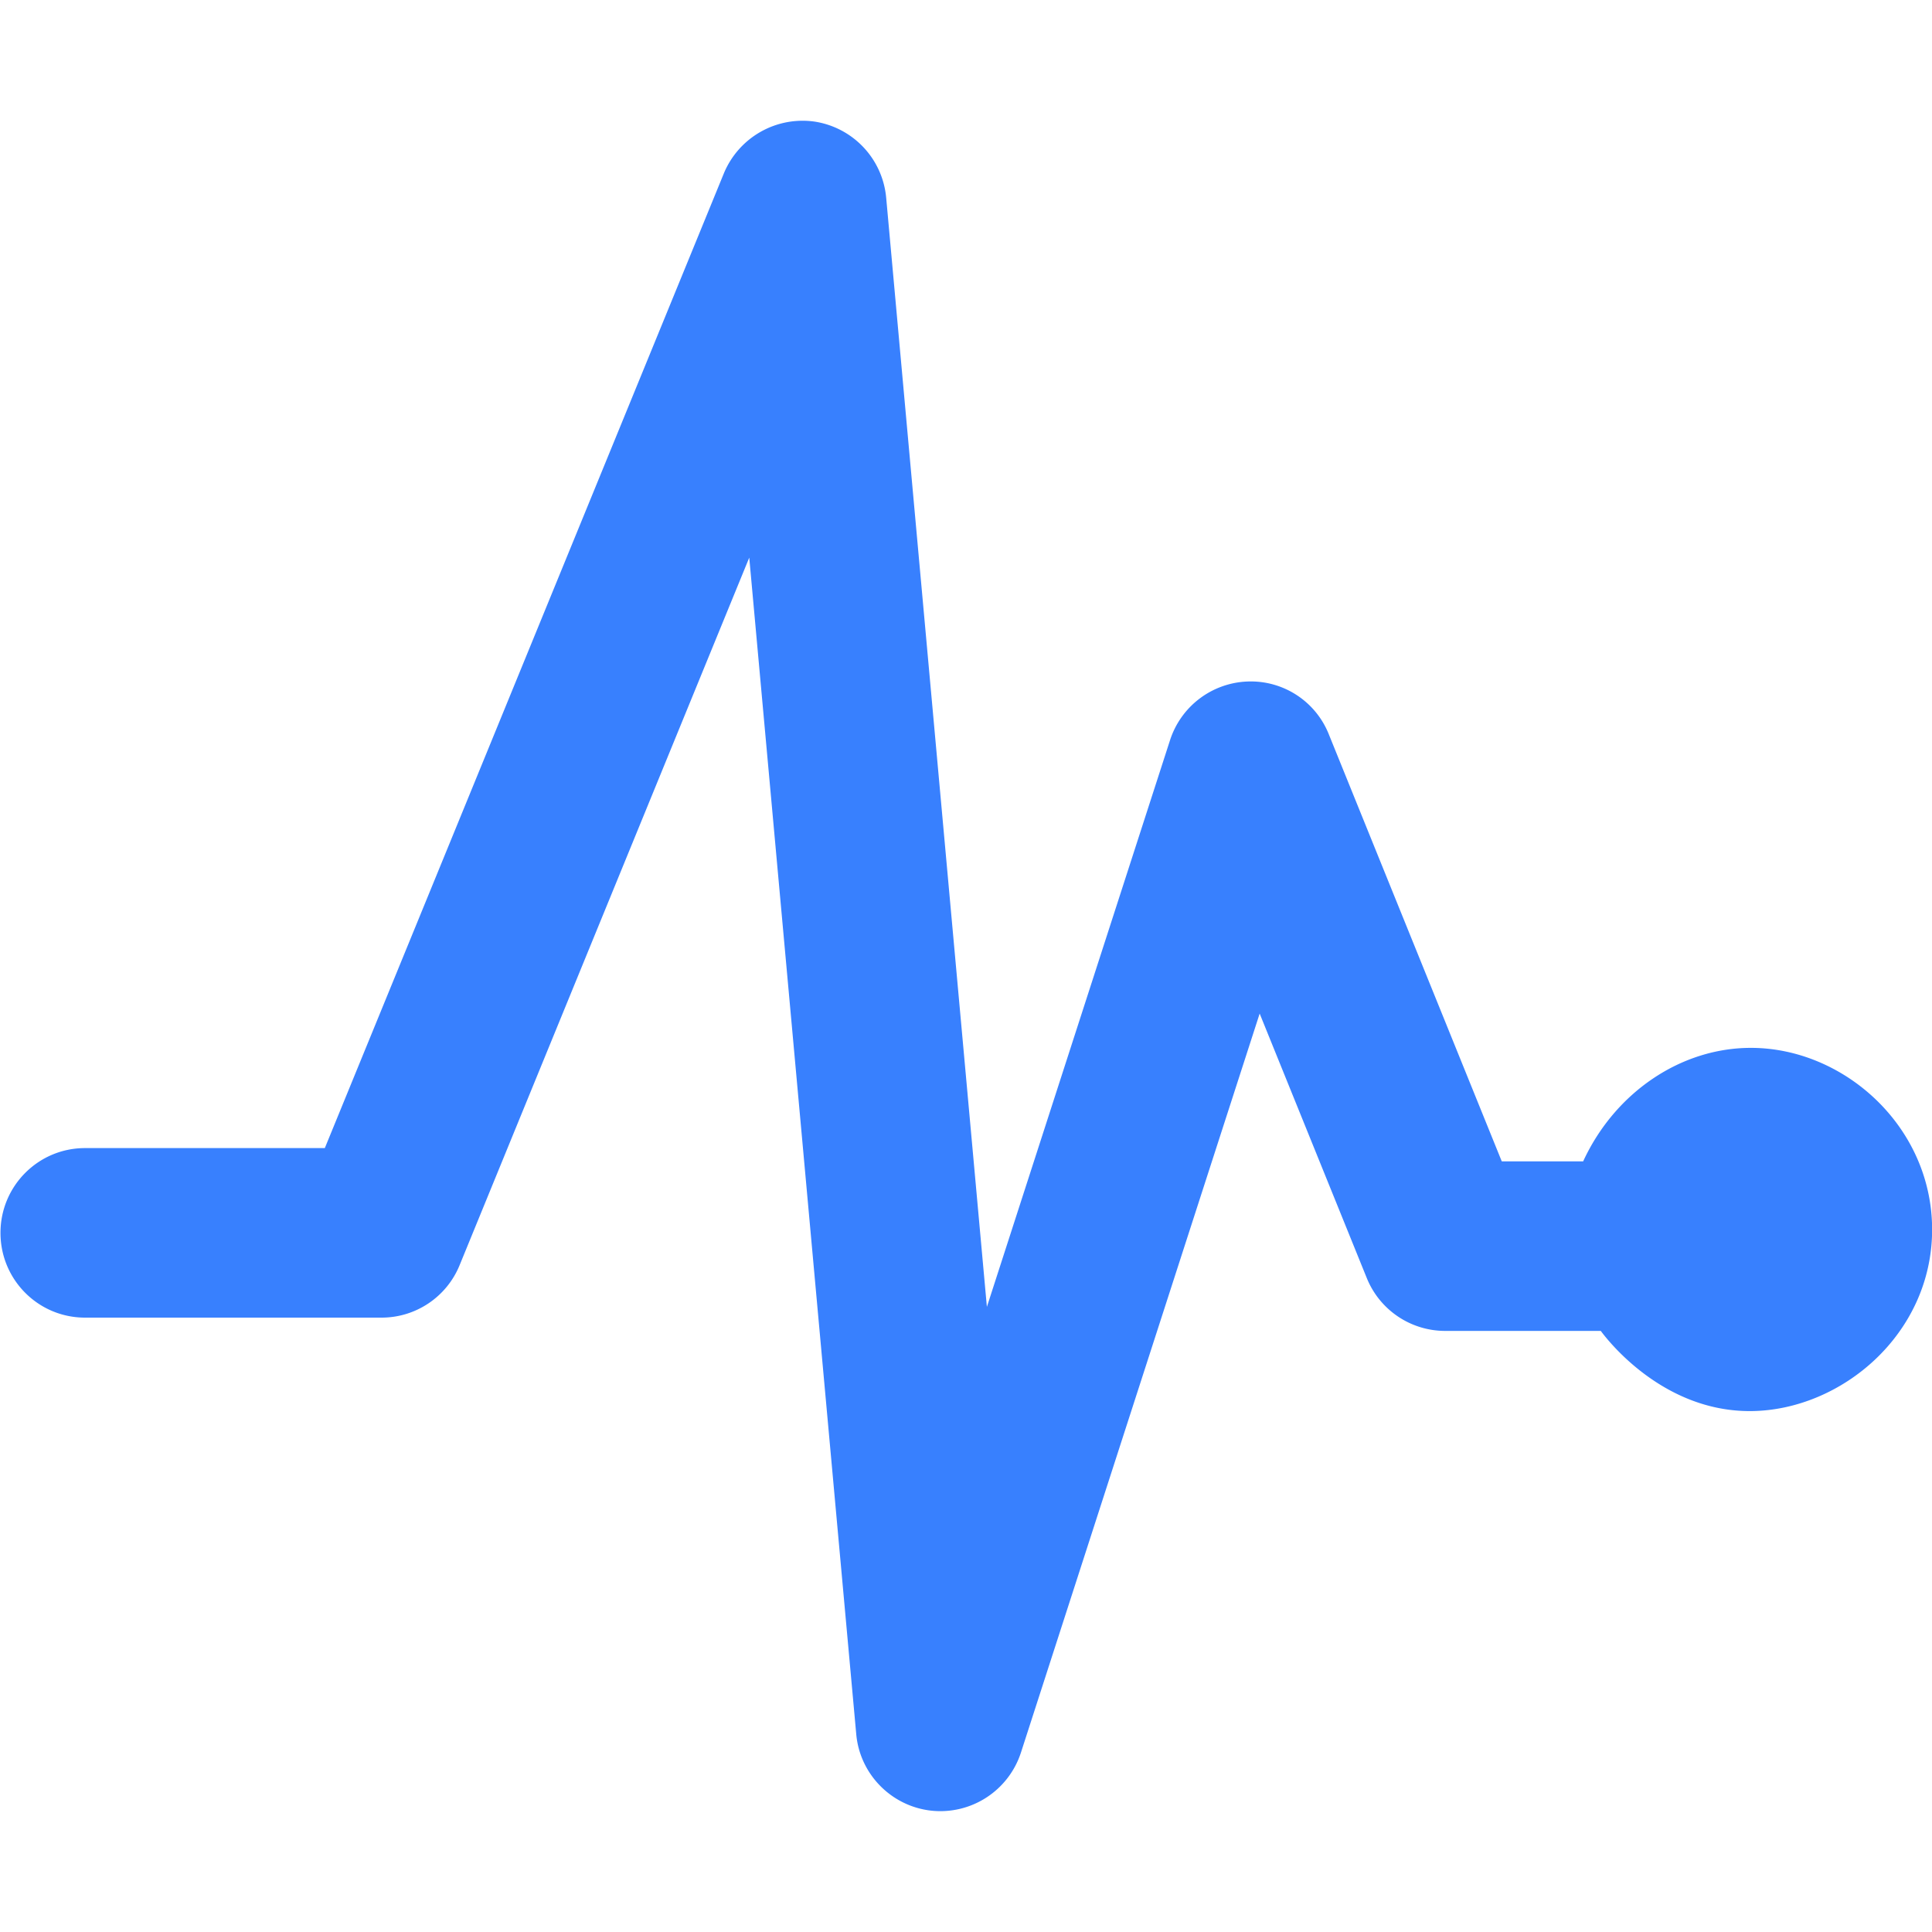 <svg style="enable-background:new 0 0 16 16" xml:space="preserve" xmlns="http://www.w3.org/2000/svg" width="16" height="16" fill="#3880fe" class="qi-1042" viewBox="0 0 16 16">
  <path d="M14.5 8.678c-.58 0-1.126.369-1.389.94h-.674l-1.432-3.536a.695.695 0 0 0-.674-.438.702.702 0 0 0-.641.485l-1.517 4.694-.834-9.185a.702.702 0 0 0-.593-.631.706.706 0 0 0-.751.428L2.69 9.508H.704c-.387 0-.7.314-.7.702s.313.702.7.702H3.16c.284 0 .54-.172.647-.436l2.398-5.858.886 9.743c.029.331.29.597.62.634a.702.702 0 0 0 .744-.481l1.977-6.12.887 2.19a.7.7 0 0 0 .648.438h1.29c.053.072.512.67 1.244.664.747-.006 1.5-.637 1.5-1.504-.001-.853-.73-1.504-1.501-1.504z"/>
</svg>